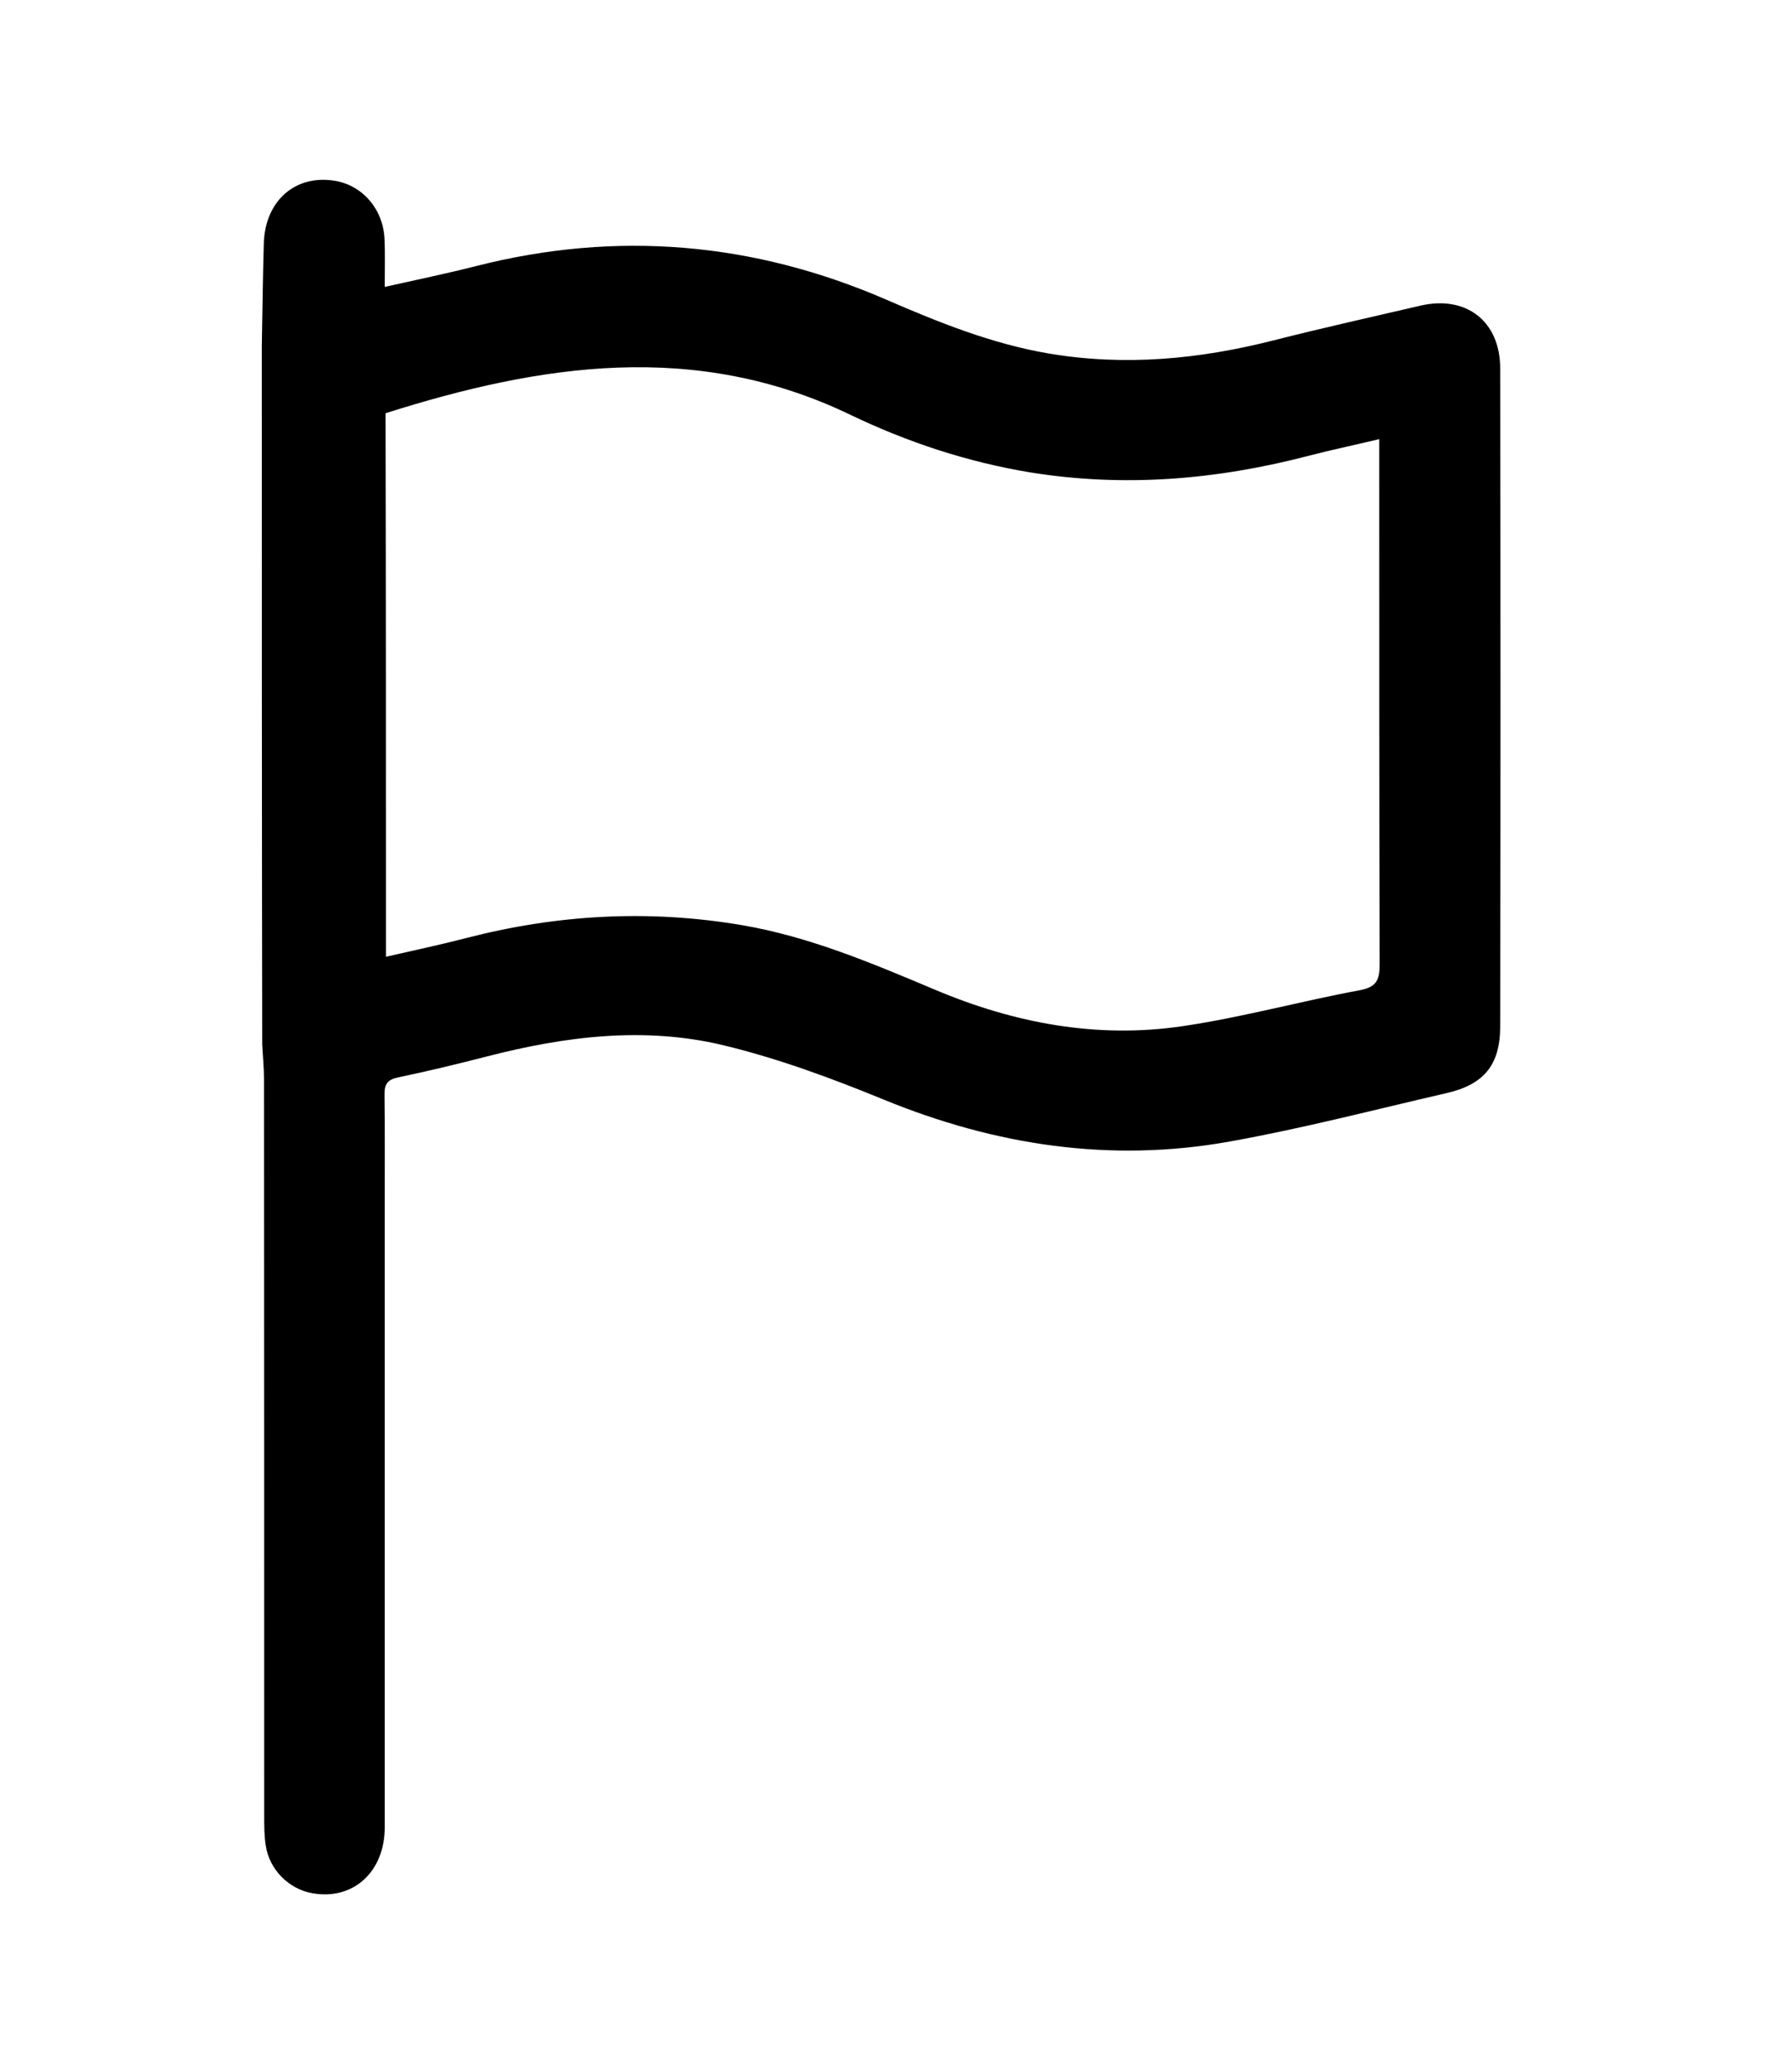 <?xml version="1.0" encoding="utf-8"?>
<!-- Generator: Adobe Illustrator 28.2.0, SVG Export Plug-In . SVG Version: 6.00 Build 0)  -->
<svg version="1.1" id="Capa_1" xmlns="http://www.w3.org/2000/svg" xmlns:xlink="http://www.w3.org/1999/xlink" x="0px" y="0px"
	 viewBox="0 0 88.58 103.98" style="enable-background:new 0 0 88.58 103.98;" xml:space="preserve">
<path d="M13.14,17.34c0.03-1.71,0.05-3.43,0.1-5.14c0.07-2.12,1.57-3.44,3.54-3.13c1.41,0.22,2.46,1.43,2.52,2.95
	c0.03,0.75,0.01,1.49,0.01,2.38c1.6-0.36,3.11-0.67,4.6-1.05c7.05-1.79,13.91-1.2,20.57,1.69c2.63,1.14,5.28,2.21,8.14,2.7
	c3.83,0.65,7.58,0.29,11.31-0.66c2.44-0.62,4.91-1.17,7.36-1.74c2.29-0.53,4,0.78,4,3.15c0.02,11.01,0.02,22.01,0,33.02
	c0,1.95-0.82,2.93-2.72,3.36c-3.61,0.83-7.2,1.77-10.84,2.42c-5.99,1.08-11.77,0.2-17.4-2.11c-2.61-1.07-5.29-2.06-8.03-2.72
	c-3.96-0.95-7.93-0.45-11.85,0.56c-1.48,0.38-2.96,0.74-4.45,1.05c-0.55,0.11-0.71,0.34-0.7,0.87c0.02,1.78,0.01,3.56,0.01,5.35
	c0,10.47,0,20.95,0,31.42c0,2.25-1.6,3.68-3.64,3.31c-1.18-0.21-2.15-1.19-2.33-2.38c-0.08-0.49-0.08-1-0.08-1.49
	c0-12.32,0-24.64-0.01-36.96c0-0.59-0.06-1.18-0.09-1.77C13.14,40.74,13.14,29.04,13.14,17.34z M19.37,48.02
	c1.39-0.32,2.72-0.6,4.03-0.94c4.56-1.18,9.16-1.44,13.82-0.65c3.41,0.58,6.56,1.92,9.72,3.25c3.98,1.68,8.14,2.46,12.43,1.82
	c2.98-0.44,5.9-1.25,8.87-1.8c0.85-0.16,1-0.52,1-1.3c-0.02-8.44-0.02-16.88-0.02-25.33c0-0.32,0-0.64,0-1.03
	c-1.3,0.31-2.45,0.55-3.6,0.85c-4.58,1.19-9.21,1.58-13.91,0.82c-3.16-0.52-6.18-1.52-9.05-2.9c-7.76-3.73-15.52-2.54-23.31-0.07
	C19.37,29.78,19.37,38.84,19.37,48.02z"/>
</svg>
